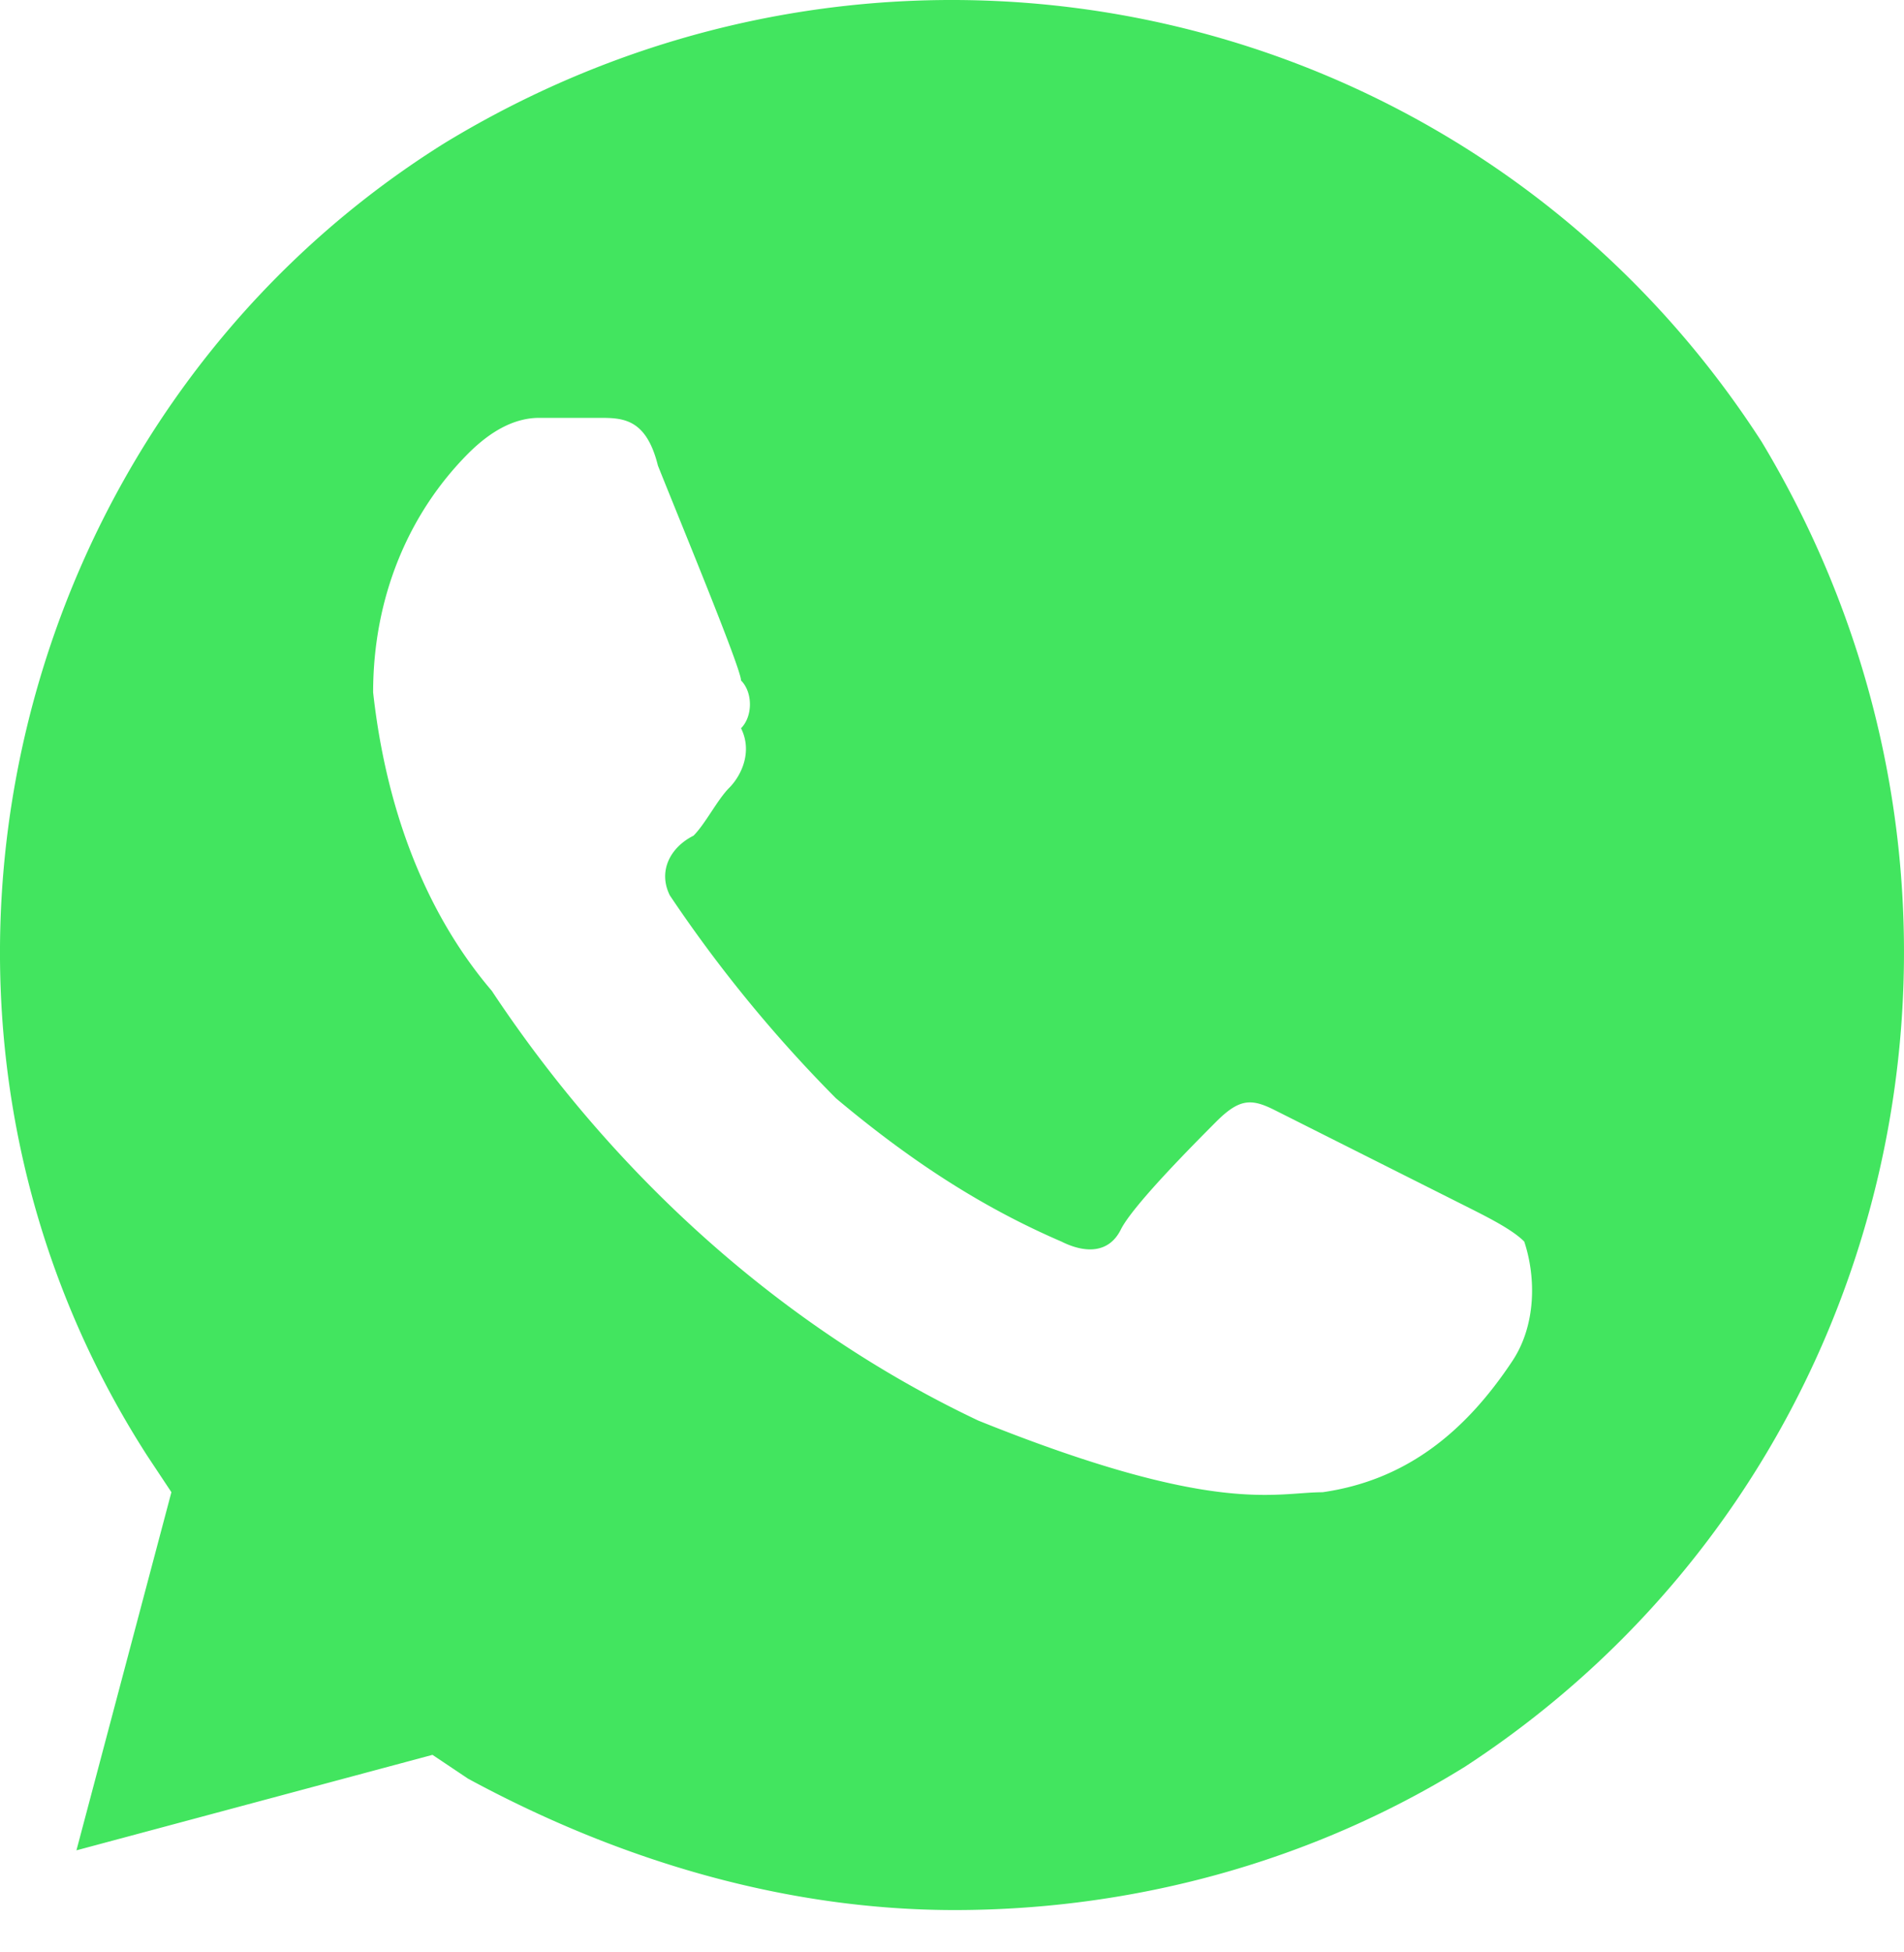 <svg width="40" height="41" fill="none" xmlns="http://www.w3.org/2000/svg"><path d="M37.008 9.275C31.025 0 18.808-2.758 9.335 3.008.11 8.774-2.882 21.308 3.102 30.584l.499.752-1.995 7.521 7.48-2.005.747.5c3.242 1.756 6.732 2.759 10.222 2.759 3.74 0 7.48-1.003 10.72-3.009 9.225-6.016 11.968-18.3 6.233-27.827zM31.773 28.58c-.997 1.504-2.244 2.507-3.989 2.757-.997 0-2.244.502-7.23-1.504-4.238-2.005-7.729-5.264-10.222-9.025-1.496-1.755-2.244-4.01-2.493-6.267 0-2.006.748-3.76 1.994-5.014.5-.501.998-.752 1.496-.752h1.247c.498 0 .997 0 1.246 1.003.5 1.253 1.746 4.262 1.746 4.512.249.25.249.752 0 1.003.249.501 0 1.003-.25 1.253-.249.251-.498.752-.748 1.003-.498.25-.748.752-.498 1.254a28.82 28.82 0 003.49 4.261c1.496 1.254 2.992 2.257 4.737 3.009.499.25.997.25 1.247-.251.249-.501 1.495-1.755 1.994-2.256.499-.502.748-.502 1.247-.25l3.989 2.005c.498.25.997.501 1.246.752.25.752.25 1.755-.249 2.507z" fill="#42E55F"/></svg>